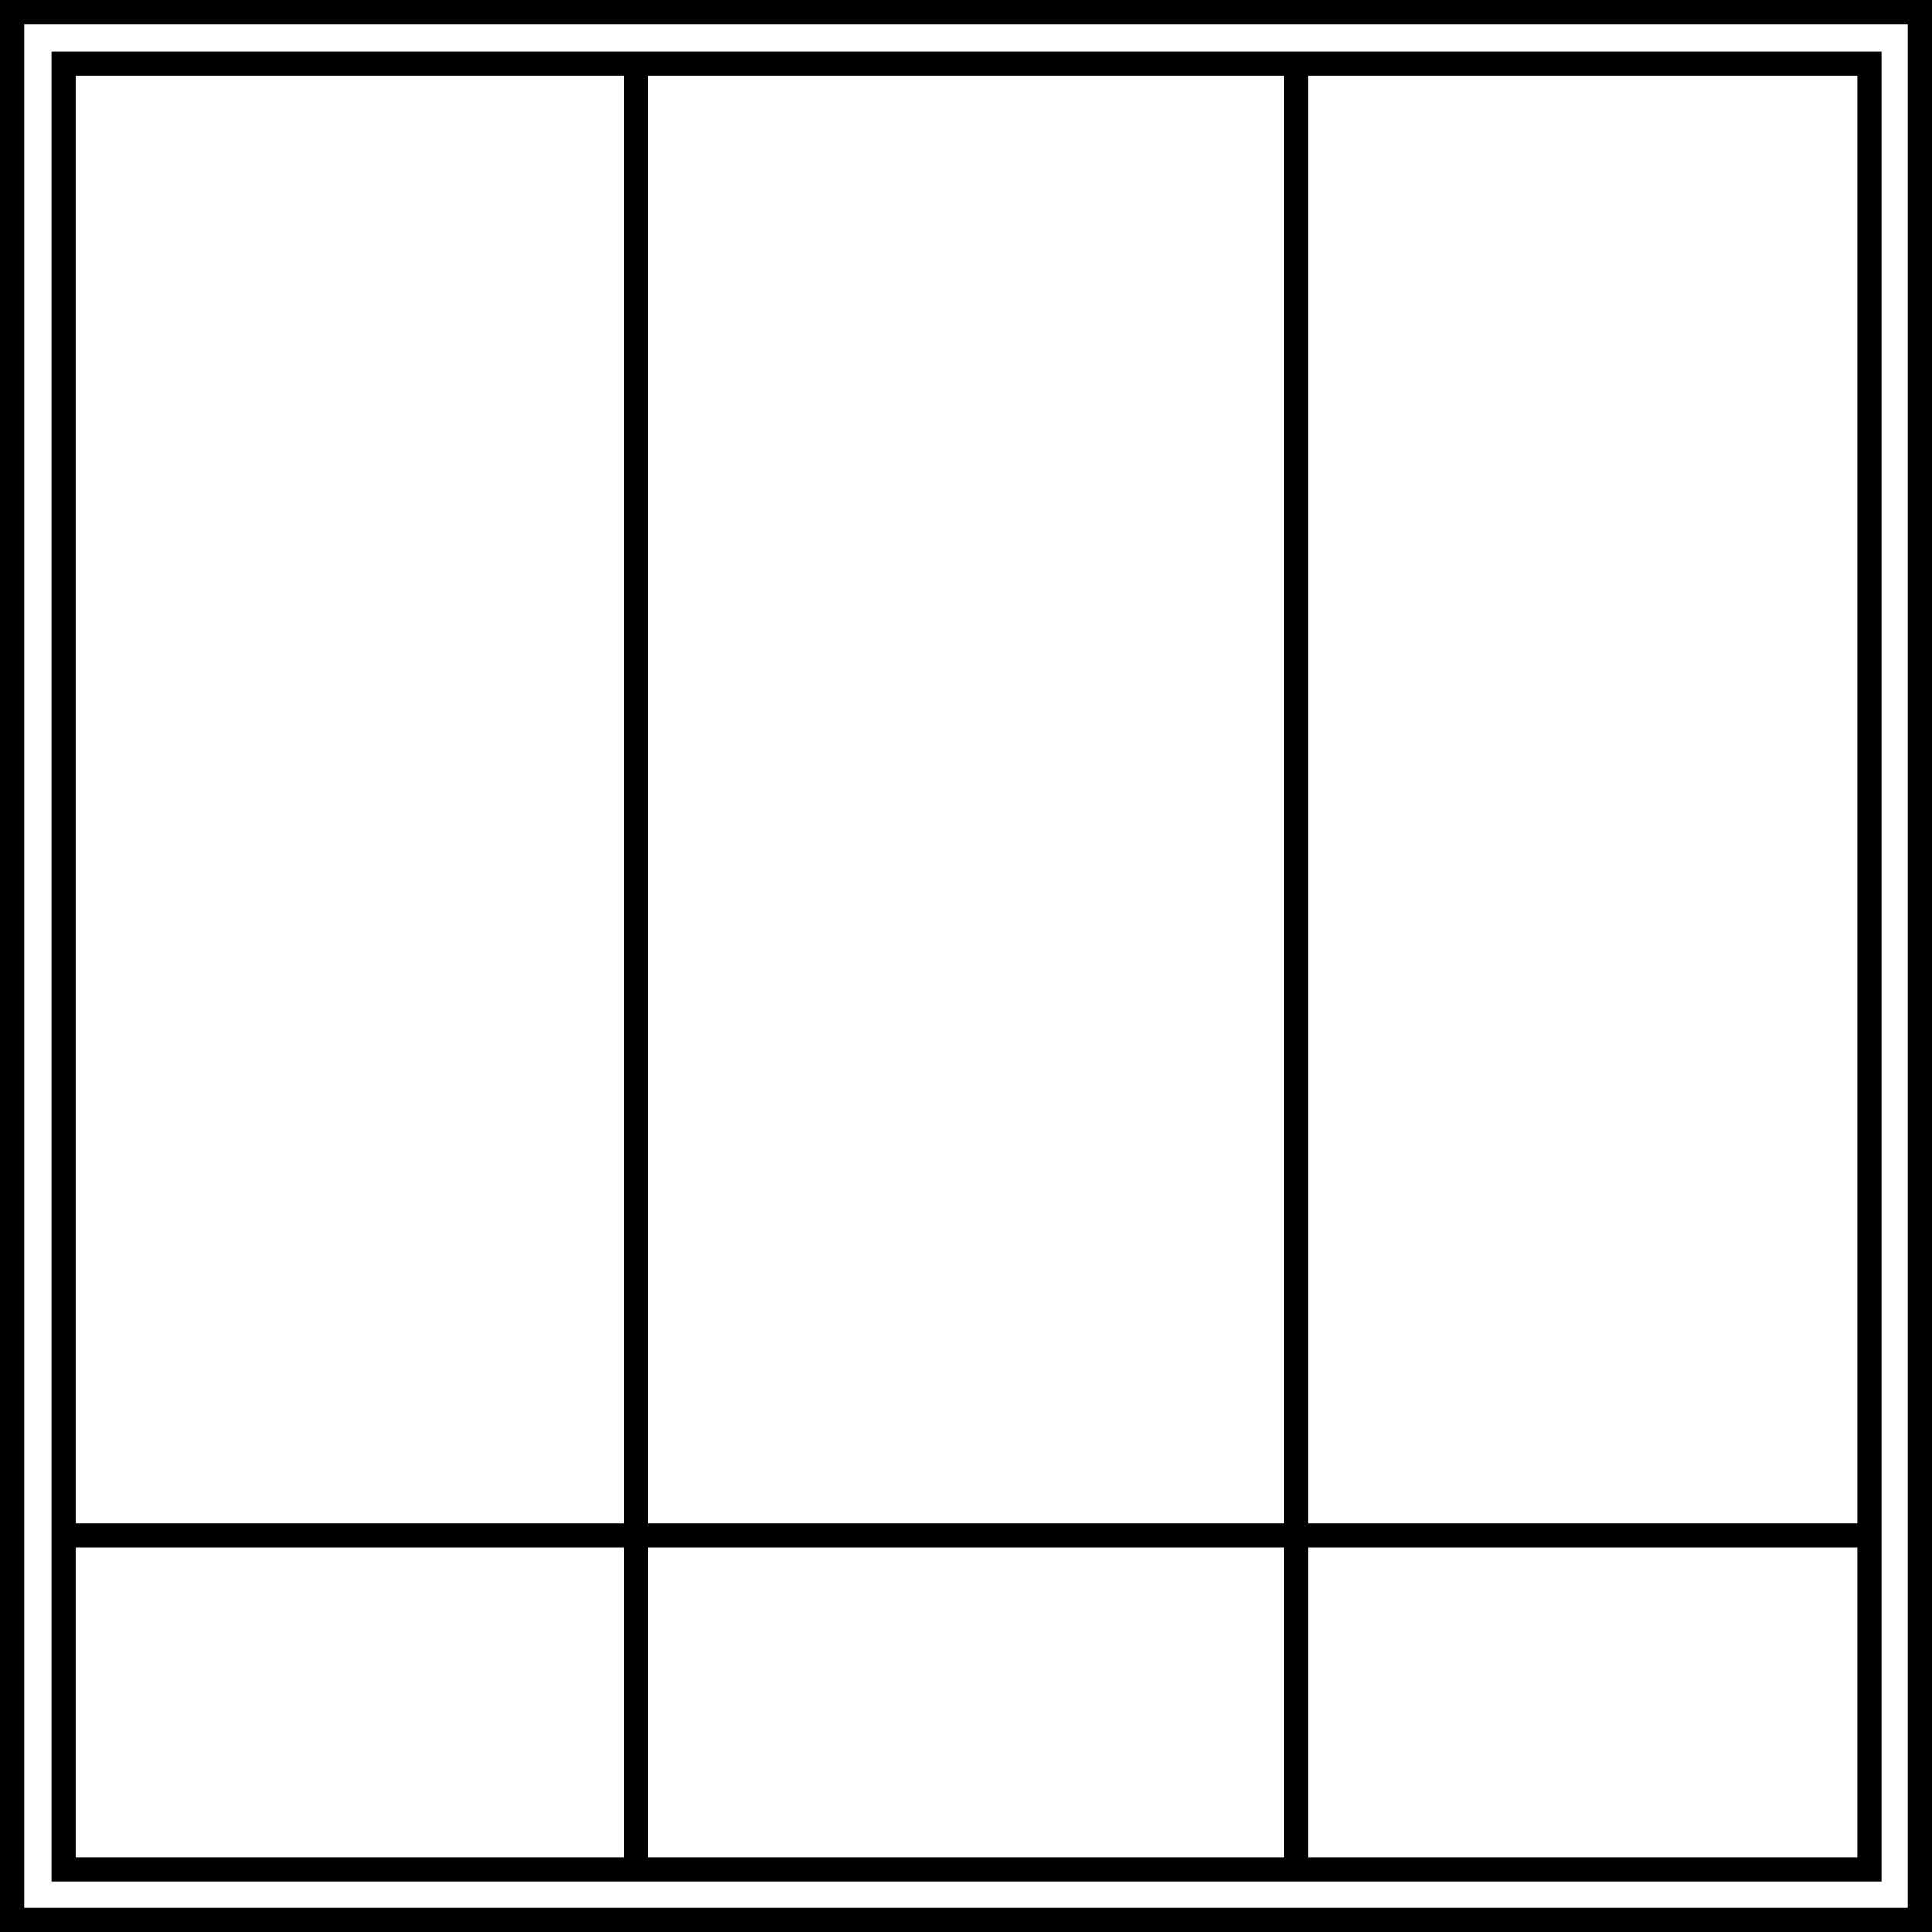 <svg width="60" height="60" viewBox="0 0 60 60" fill="none" xmlns="http://www.w3.org/2000/svg">
    <g clip-path="url(#clip0_3395_5395)">
        <mask id="mask0_3395_5395" style="mask-type:luminance" maskUnits="userSpaceOnUse" x="0" y="0" width="60"
            height="60">
            <path d="M60 0H0V60H60V0Z" fill="white" />
        </mask>
        <g mask="url(#mask0_3395_5395)">
            <path d="M40.261 1.973V58.043" stroke="currentColor" stroke-width="0.75" stroke-miterlimit="10" />
            <path d="M19.753 1.973V58.043" stroke="currentColor" stroke-width="0.75" stroke-miterlimit="10" />
            <path d="M58.056 47.685H1.973" stroke="currentColor" stroke-width="0.75" stroke-miterlimit="10" />
            <path d="M58.056 1.973H1.973V58.056H58.056V1.973Z" stroke="currentColor" stroke-width="0.75"
                stroke-miterlimit="10" />
        </g>
        <path d="M0.375 0.375H59.625V59.625H0.375V0.375Z" stroke="currentColor" stroke-width="0.75"
            stroke-miterlimit="10" />
    </g>
    <defs>
        <clipPath id="clip0_3395_5395">
            <rect width="60" height="60" fill="white" />
        </clipPath>
    </defs>
</svg>